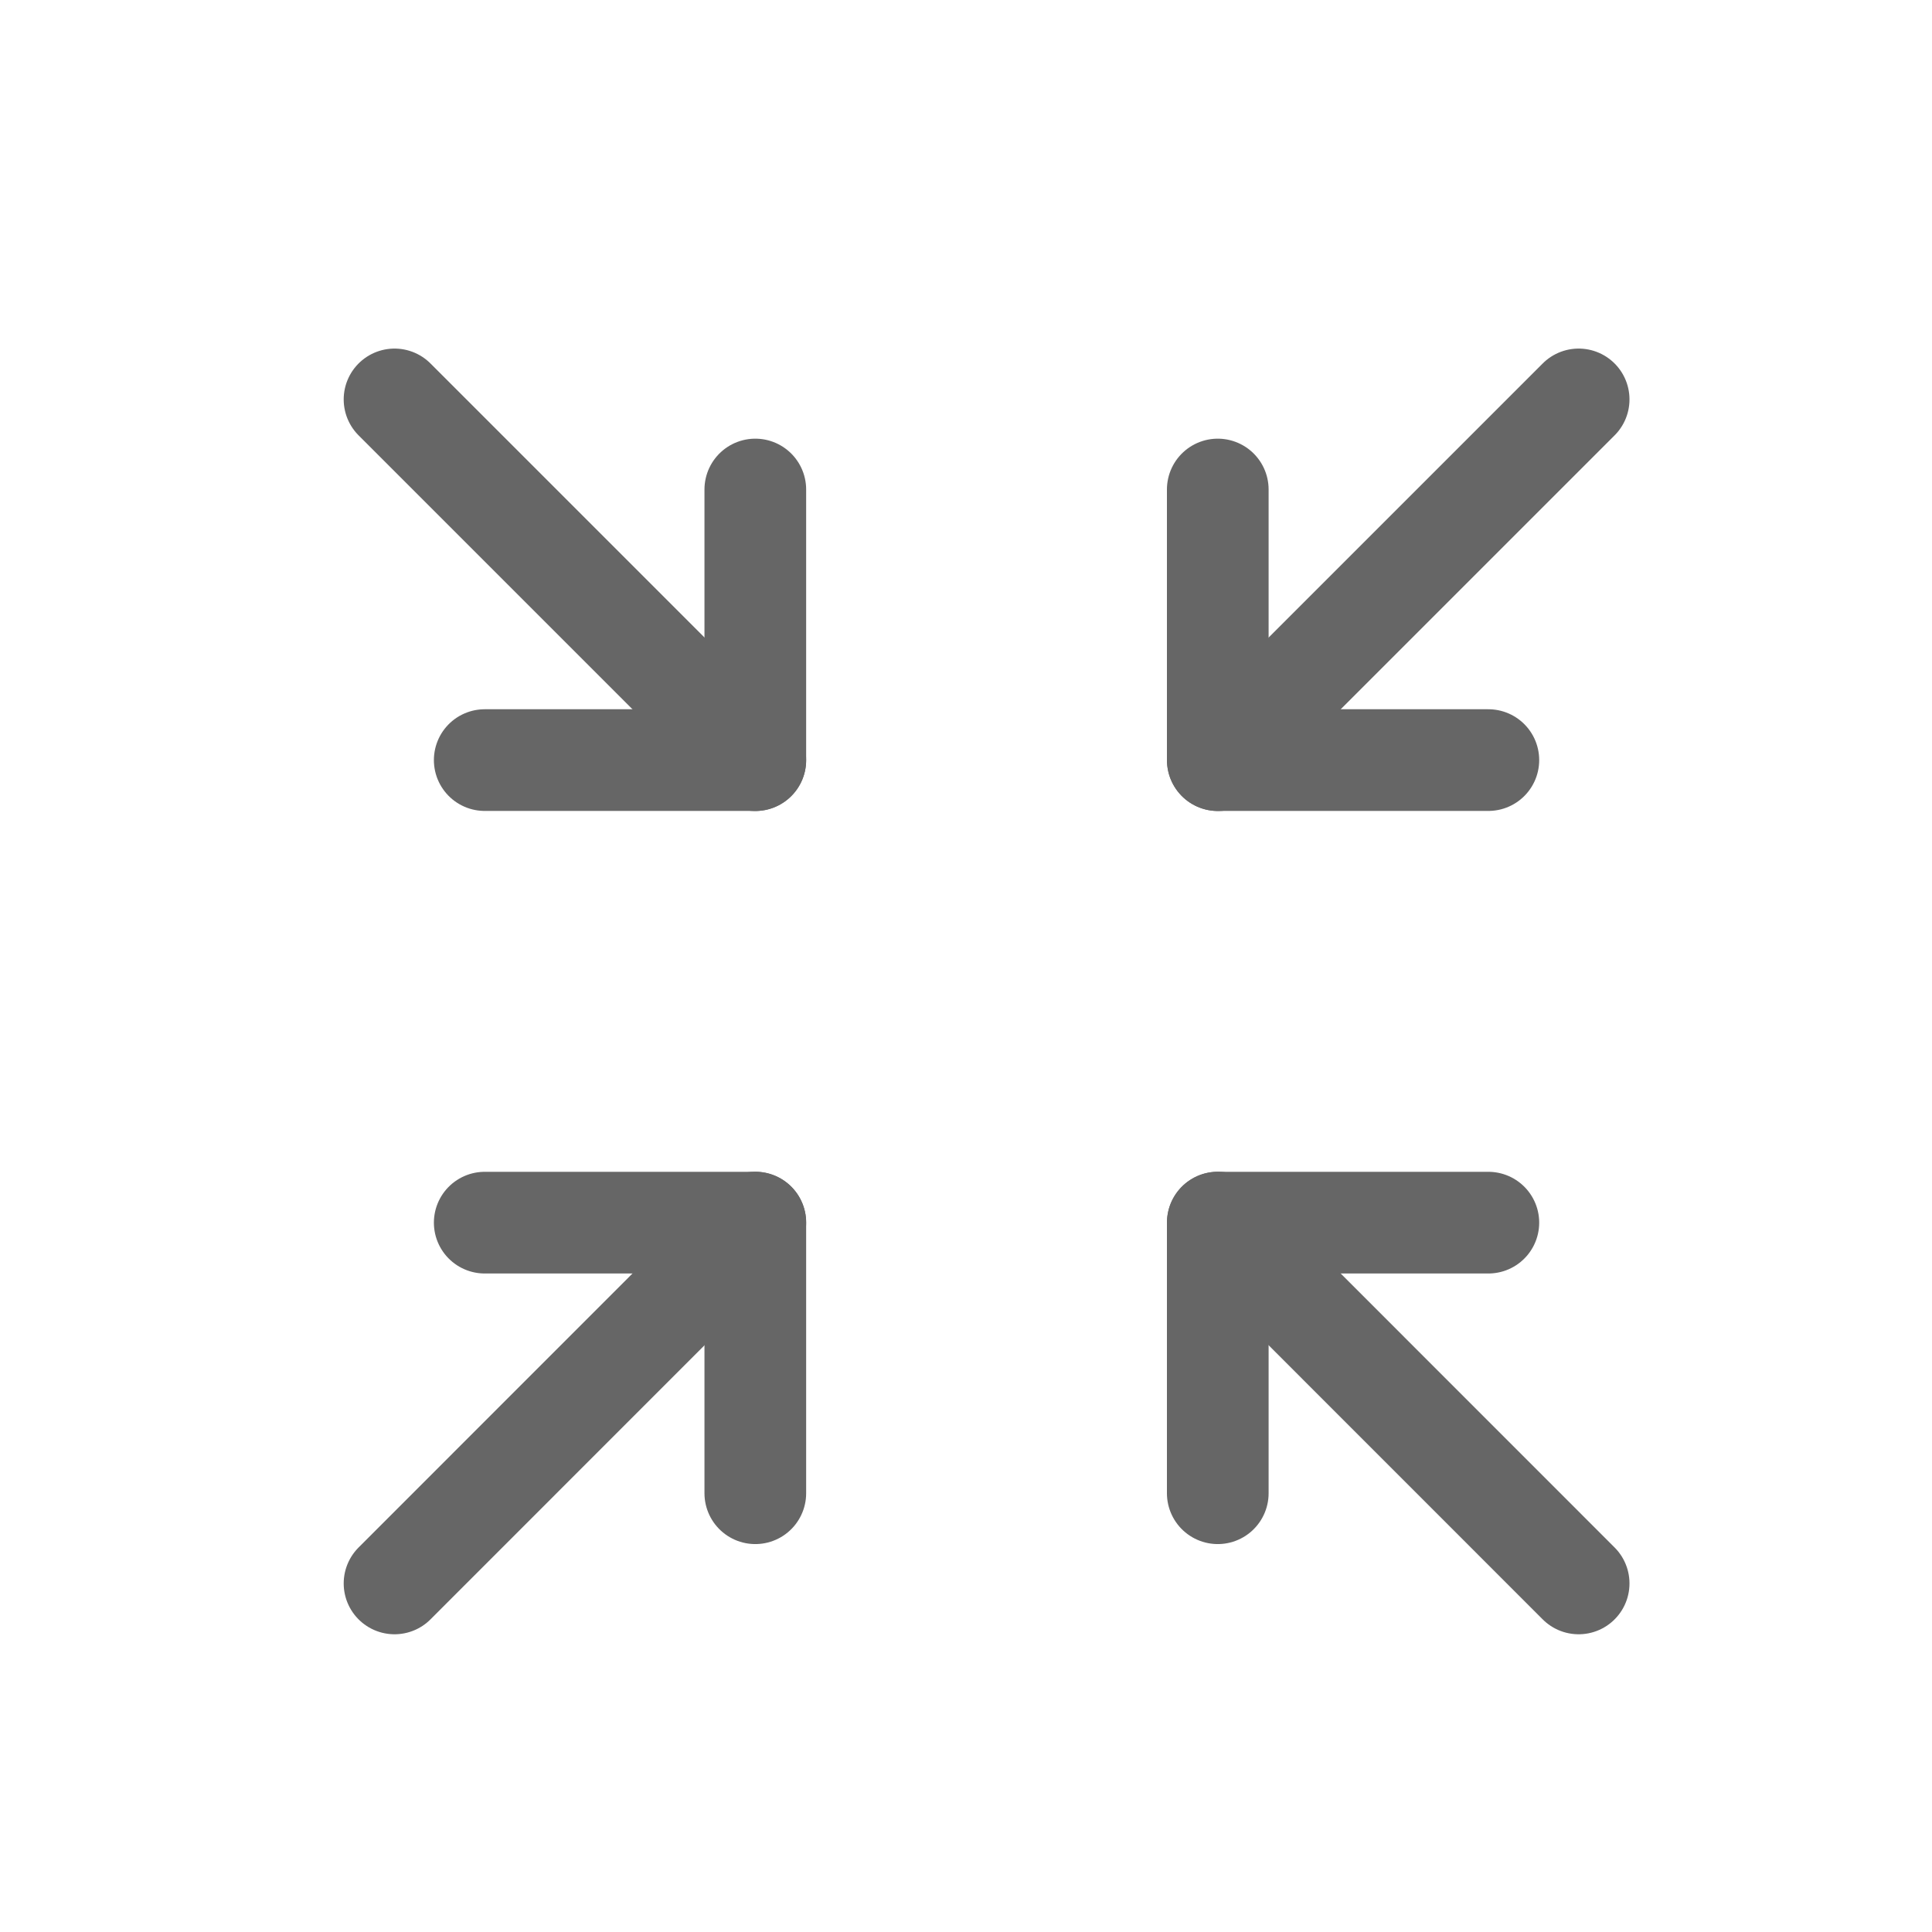 <?xml version="1.0" encoding="UTF-8"?>
<svg width="19px" height="19px" viewBox="0 0 19 19" version="1.1" xmlns="http://www.w3.org/2000/svg" xmlns:xlink="http://www.w3.org/1999/xlink">
    <title>编组 11</title>
    <g id="页面-1" stroke="none" stroke-width="1" fill="none" fill-rule="evenodd">
        <g id="工作流-1" transform="translate(-1721, -137)">
            <g id="编组-11" transform="translate(1721.529, 137.66)">
                <rect id="矩形" x="0" y="-3.55271368e-15" width="18" height="18"></rect>
                <g id="quanping" transform="translate(3, 2.5)" stroke="#666666" stroke-linecap="round" stroke-linejoin="round">
                    <line x1="8.448" y1="4.316" x2="11.996" y2="0.768" id="路径-6"></line>
                    <line x1="0.351" y1="4.316" x2="3.899" y2="0.768" id="路径-6备份-2" transform="translate(2.125, 2.542) scale(-1, 1) translate(-2.125, -2.542) "></line>
                    <line x1="8.448" y1="12.413" x2="11.996" y2="8.864" id="路径-6备份" transform="translate(10.222, 10.638) scale(1, -1) translate(-10.222, -10.638) "></line>
                    <line x1="0.351" y1="12.413" x2="3.899" y2="8.864" id="路径-6备份-3" transform="translate(2.125, 10.638) scale(-1, -1) translate(-2.125, -10.638) "></line>
                    <polyline id="路径-7" transform="translate(9.778, 2.985) rotate(-180) translate(-9.778, -2.985) " points="8.448 1.655 11.109 1.655 11.109 4.316"></polyline>
                    <polyline id="路径-7备份-4" transform="translate(9.778, 10.195) scale(1, -1) rotate(-180) translate(-9.778, -10.195) " points="8.448 8.864 11.109 8.864 11.109 11.525"></polyline>
                    <polyline id="路径-7备份-2" transform="translate(2.569, 2.985) scale(-1, 1) rotate(-180) translate(-2.569, -2.985) " points="1.238 1.655 3.899 1.655 3.899 4.316"></polyline>
                    <polyline id="路径-7备份-5" transform="translate(2.569, 10.195) scale(-1, -1) rotate(-180) translate(-2.569, -10.195) " points="1.238 8.864 3.899 8.864 3.899 11.525"></polyline>
                </g>
            </g>
        </g>
    </g>
</svg>